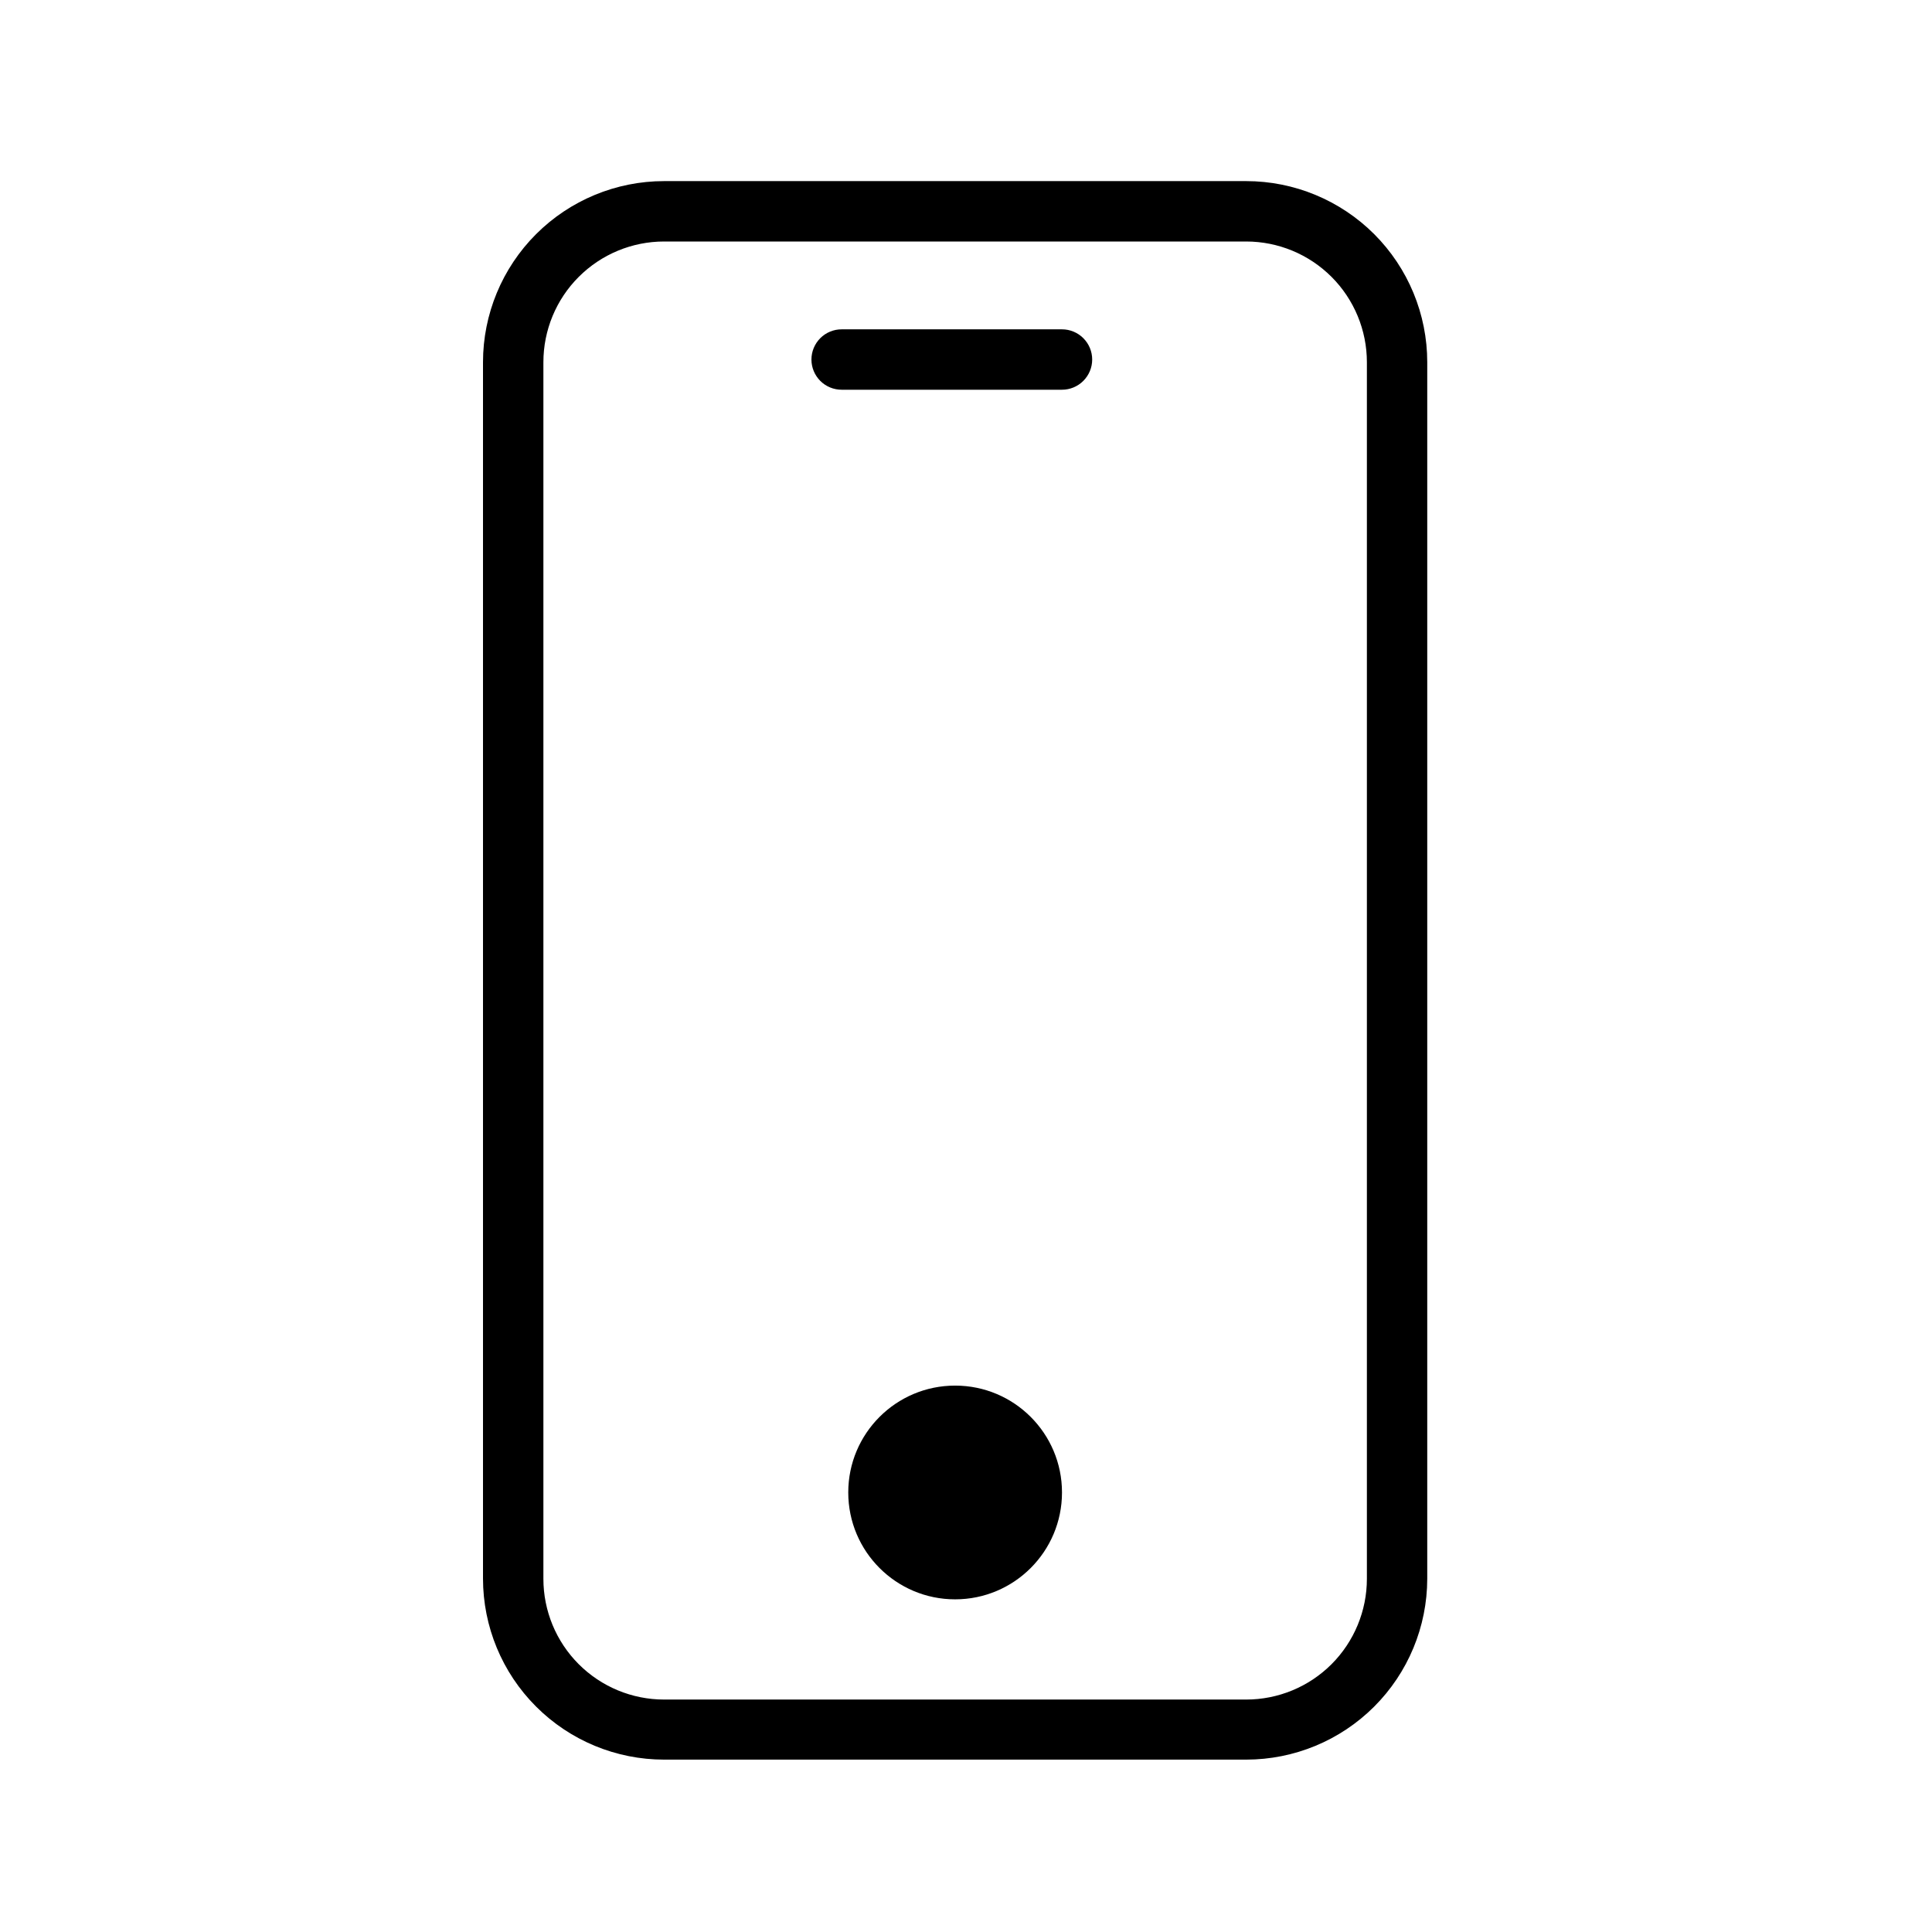 <svg width="54" height="54" viewBox="0 0 54 54" fill="none" xmlns="http://www.w3.org/2000/svg">
<path d="M34.83 49.182H18.562C17.22 49.182 15.932 48.649 14.983 47.699C14.033 46.75 13.5 45.462 13.5 44.12V10.125C13.5 8.782 14.033 7.495 14.983 6.545C15.932 5.596 17.22 5.062 18.562 5.062H34.83C36.173 5.062 37.46 5.596 38.41 6.545C39.359 7.495 39.892 8.782 39.892 10.125V44.128C39.89 45.469 39.356 46.755 38.407 47.702C37.458 48.65 36.171 49.182 34.83 49.182ZM18.562 6.75C17.667 6.75 16.809 7.106 16.176 7.739C15.543 8.371 15.188 9.23 15.188 10.125V44.128C15.188 45.023 15.543 45.882 16.176 46.515C16.809 47.148 17.667 47.503 18.562 47.503H34.83C35.725 47.503 36.584 47.148 37.217 46.515C37.849 45.882 38.205 45.023 38.205 44.128V10.125C38.205 9.23 37.849 8.371 37.217 7.739C36.584 7.106 35.725 6.75 34.83 6.75H18.562Z" fill="black"/>
<path d="M29.683 10.893H23.523C23.3 10.893 23.085 10.804 22.927 10.646C22.769 10.487 22.68 10.273 22.68 10.049C22.68 9.825 22.769 9.611 22.927 9.452C23.085 9.294 23.3 9.205 23.523 9.205H29.683C29.907 9.205 30.121 9.294 30.279 9.452C30.438 9.611 30.527 9.825 30.527 10.049C30.527 10.273 30.438 10.487 30.279 10.646C30.121 10.804 29.907 10.893 29.683 10.893Z" fill="black"/>
<path d="M26.696 44.702C28.346 44.702 29.683 43.364 29.683 41.715C29.683 40.065 28.346 38.728 26.696 38.728C25.046 38.728 23.709 40.065 23.709 41.715C23.709 43.364 25.046 44.702 26.696 44.702Z" fill="black"/>
</svg>
